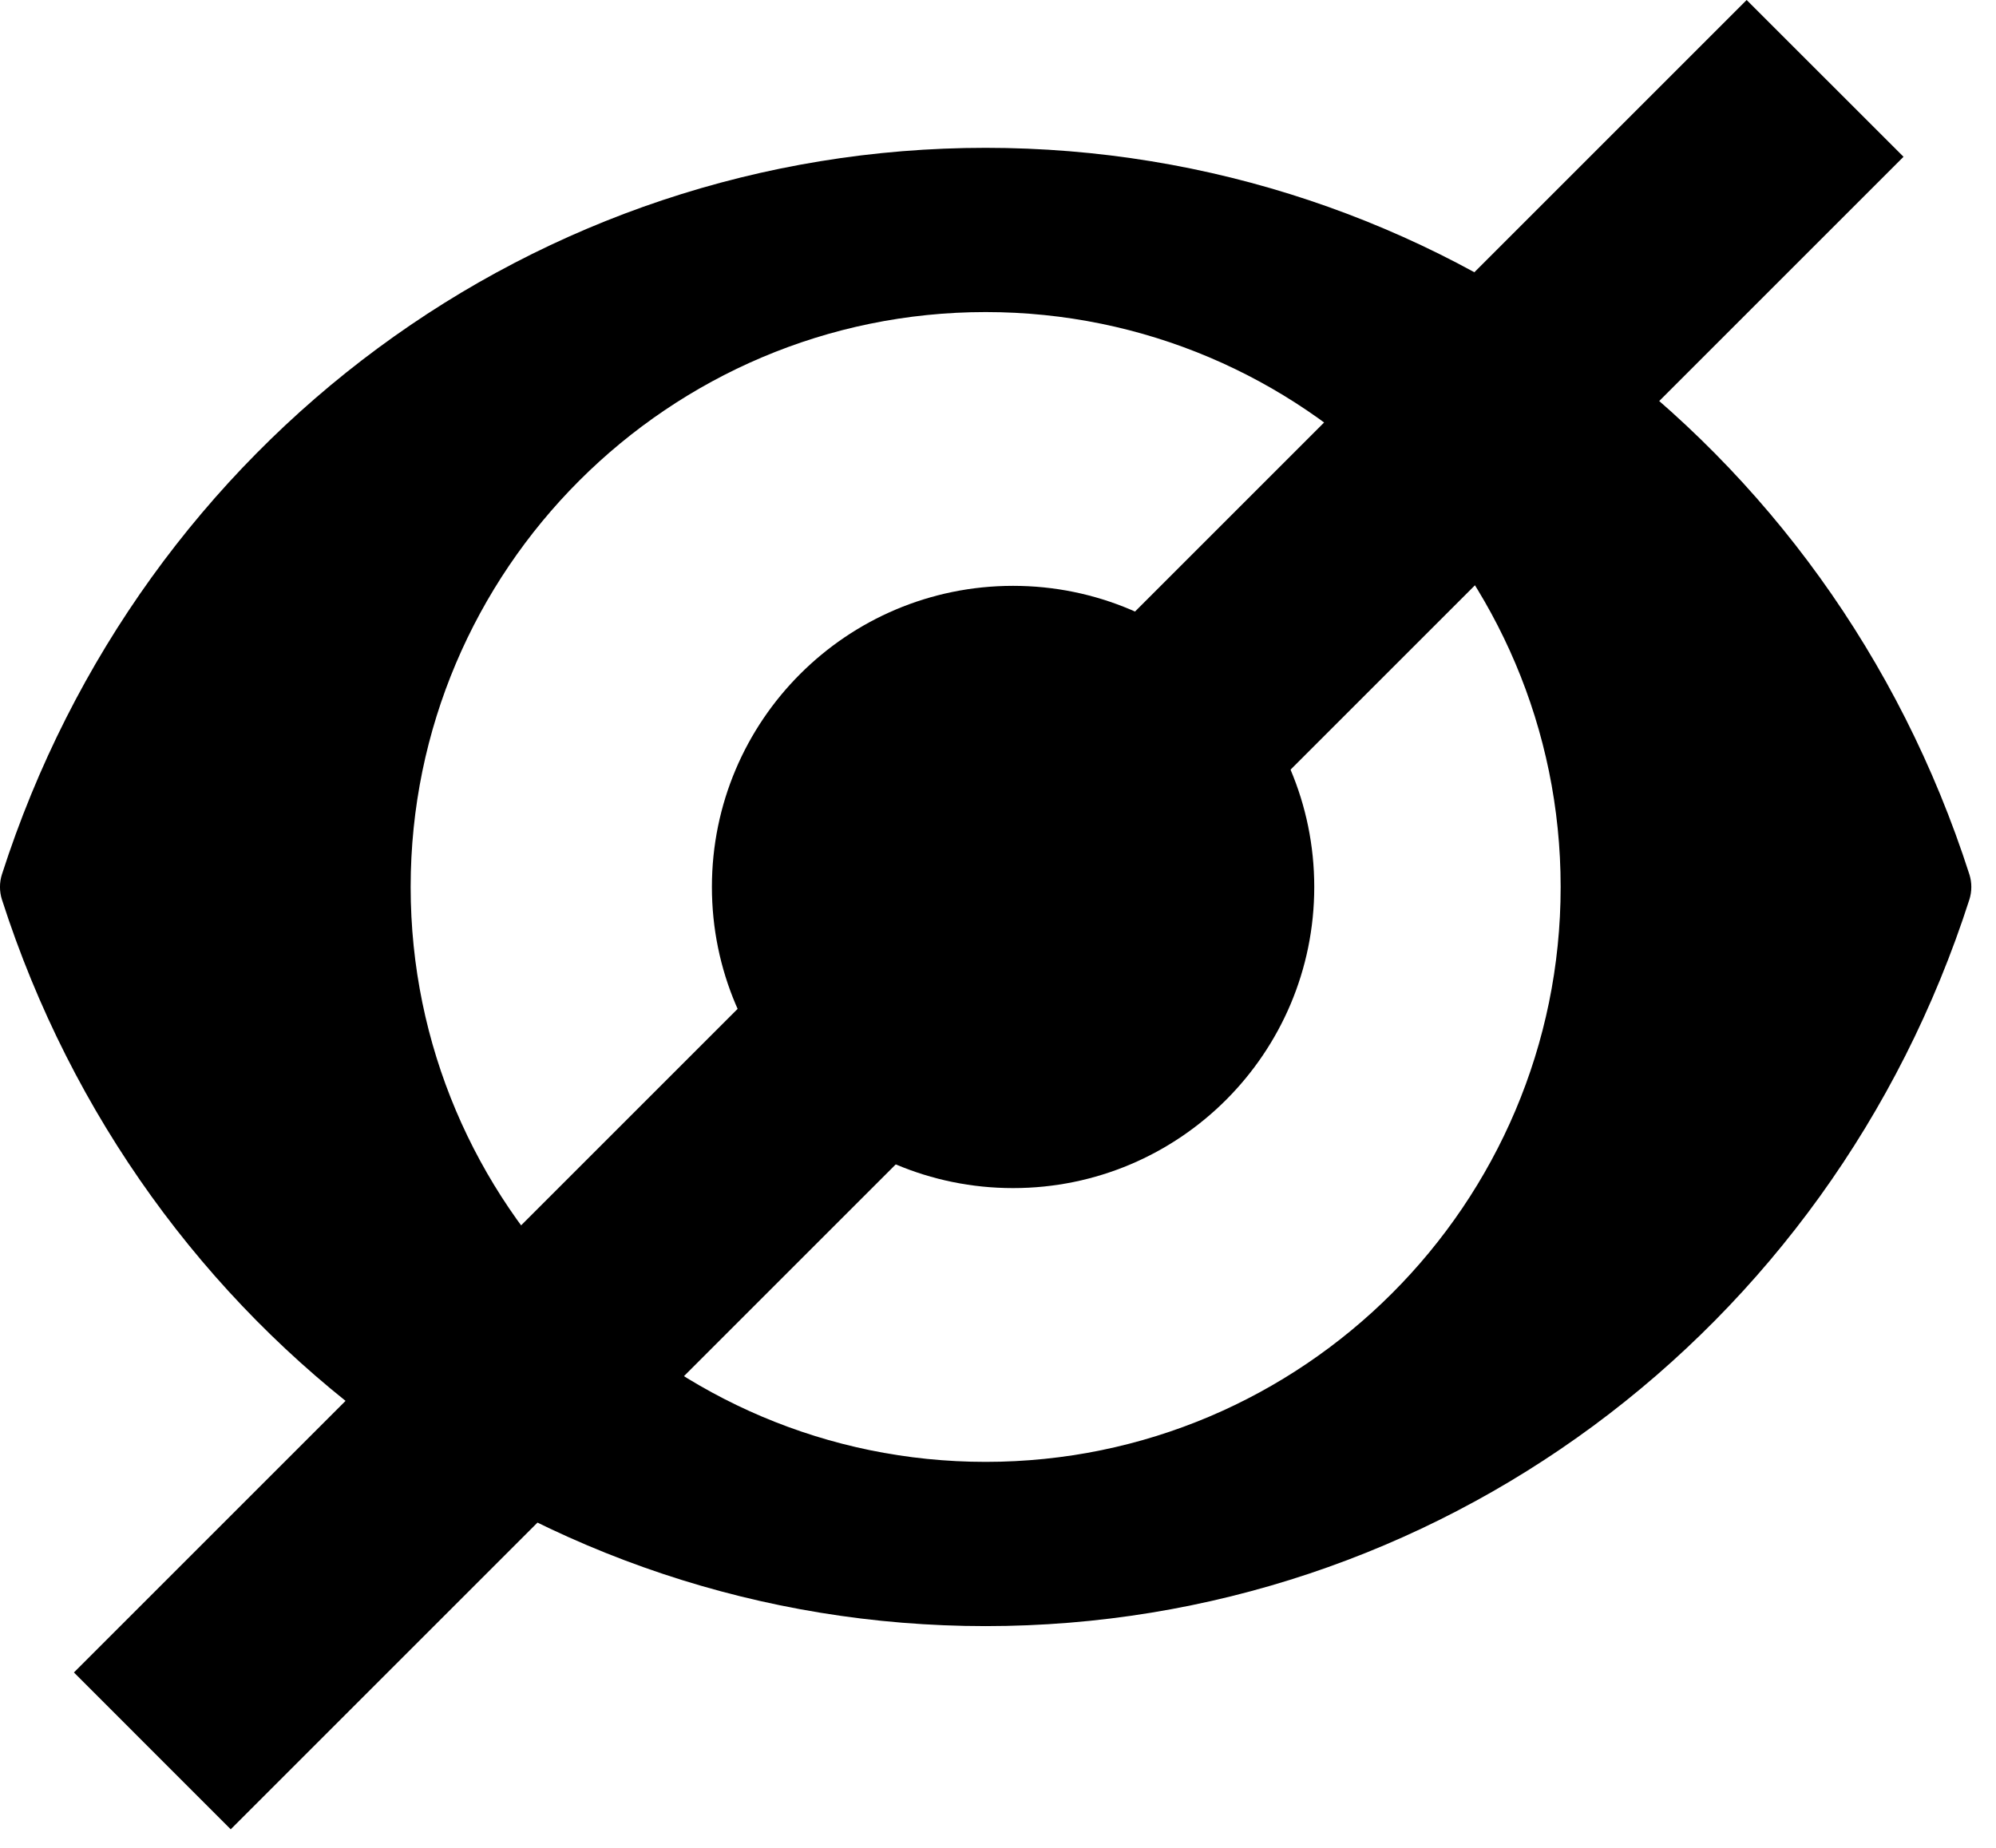 <svg width="27" height="25" viewBox="0 0 27 25" xmlns="http://www.w3.org/2000/svg">
<path fill-rule="evenodd" clip-rule="evenodd" d="M13.333 2C19.403 2 24.751 5.95 26.64 11.83C26.675 11.94 26.675 12.06 26.64 12.17C24.751 18.05 19.403 22 13.333 22C7.264 22 1.916 18.05 0.026 12.17C-0.009 12.06 -0.009 11.94 0.026 11.83C1.916 5.95 7.264 2 13.333 2ZM5.555 12C5.555 16.289 9.045 19.778 13.333 19.778C17.622 19.778 21.111 16.289 21.111 12C21.111 7.711 17.622 4.222 13.333 4.222C9.045 4.222 5.555 7.711 5.555 12Z"/>
<path fill-rule="evenodd" clip-rule="evenodd" d="M13.704 16.074C15.954 16.074 17.778 14.25 17.778 12C17.778 9.75 15.954 7.926 13.704 7.926C11.454 7.926 9.63 9.75 9.63 12C9.63 14.25 11.454 16.074 13.704 16.074Z"/>
<path d="M23.627 0L25.749 2.121L3.121 24.749L1 22.627L23.627 0Z"/>
</svg>
